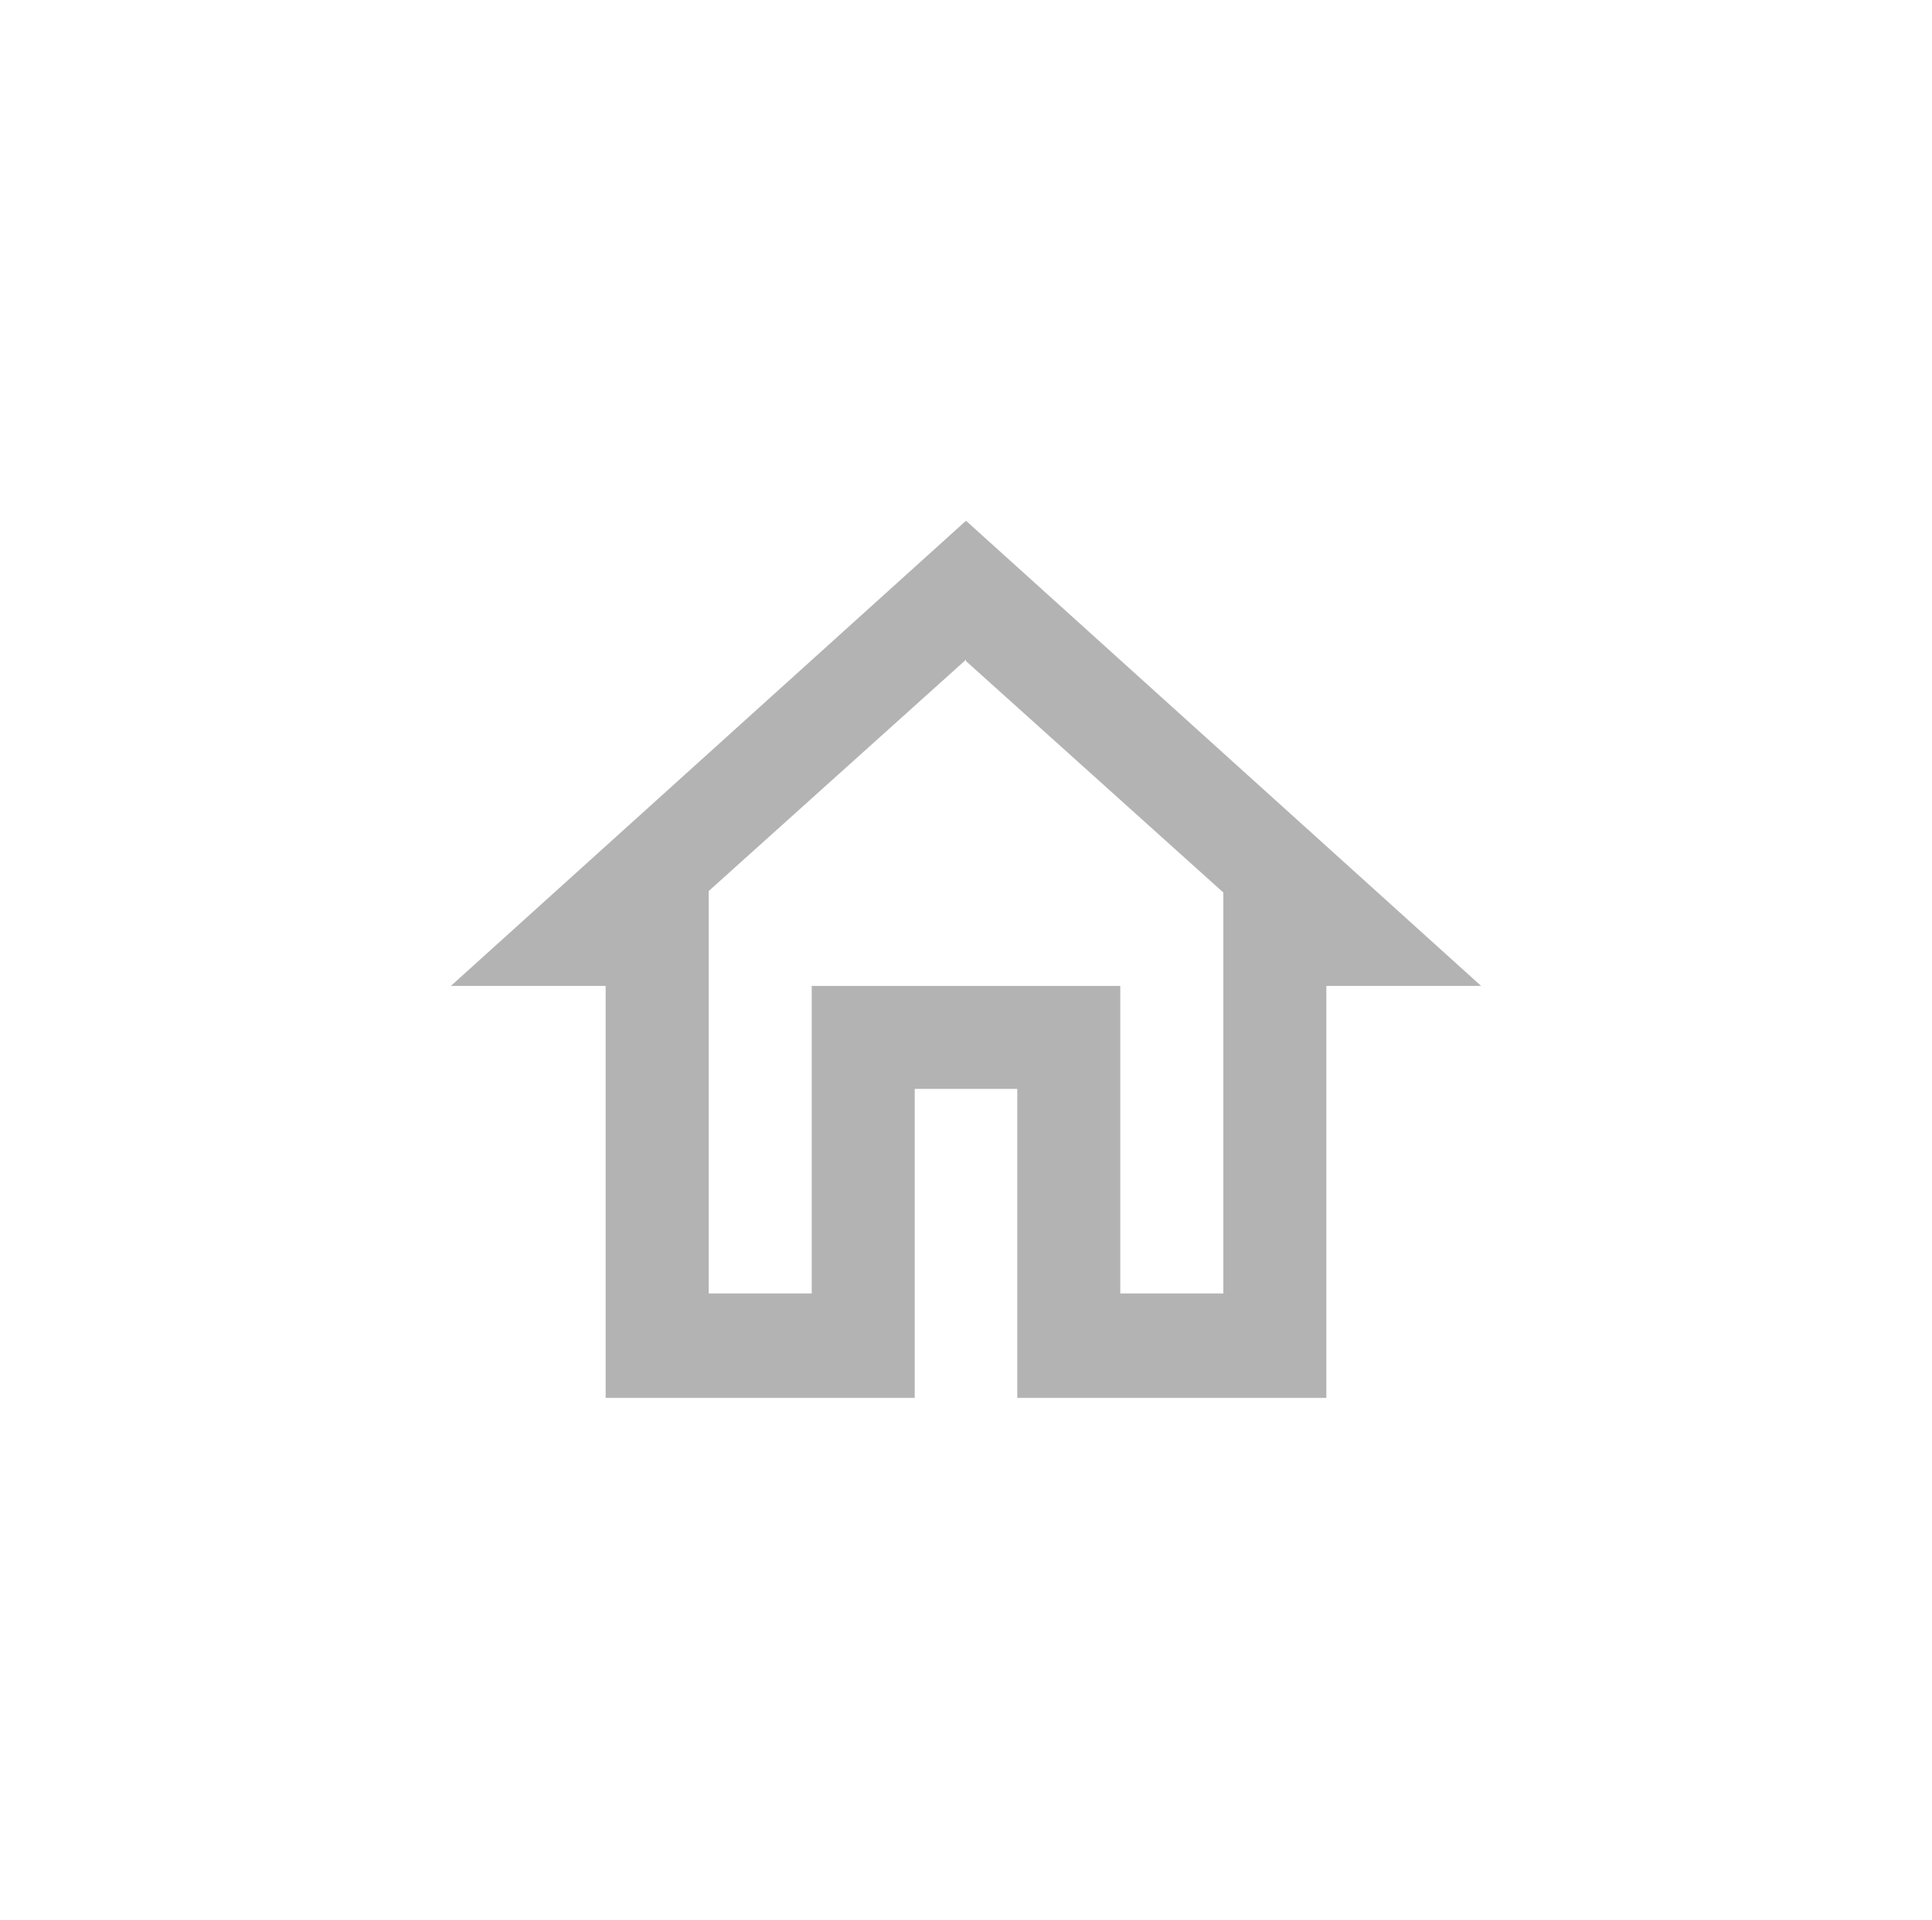 <svg id="Layer_1" data-name="Layer 1" xmlns="http://www.w3.org/2000/svg" width="40.32" height="40.08" viewBox="0 0 40.32 40.08"><title>home copy</title><path d="M20.16,13.8l5.37,4.83V27H23.38V20.58H16.94V27H14.79v-8.4l5.37-4.83m0-2.9L9.41,20.58h3.23v8.6h6.45V22.73h2.14v6.45h6.45v-8.6h3.23Z" fill="#b3b3b3"/></svg>